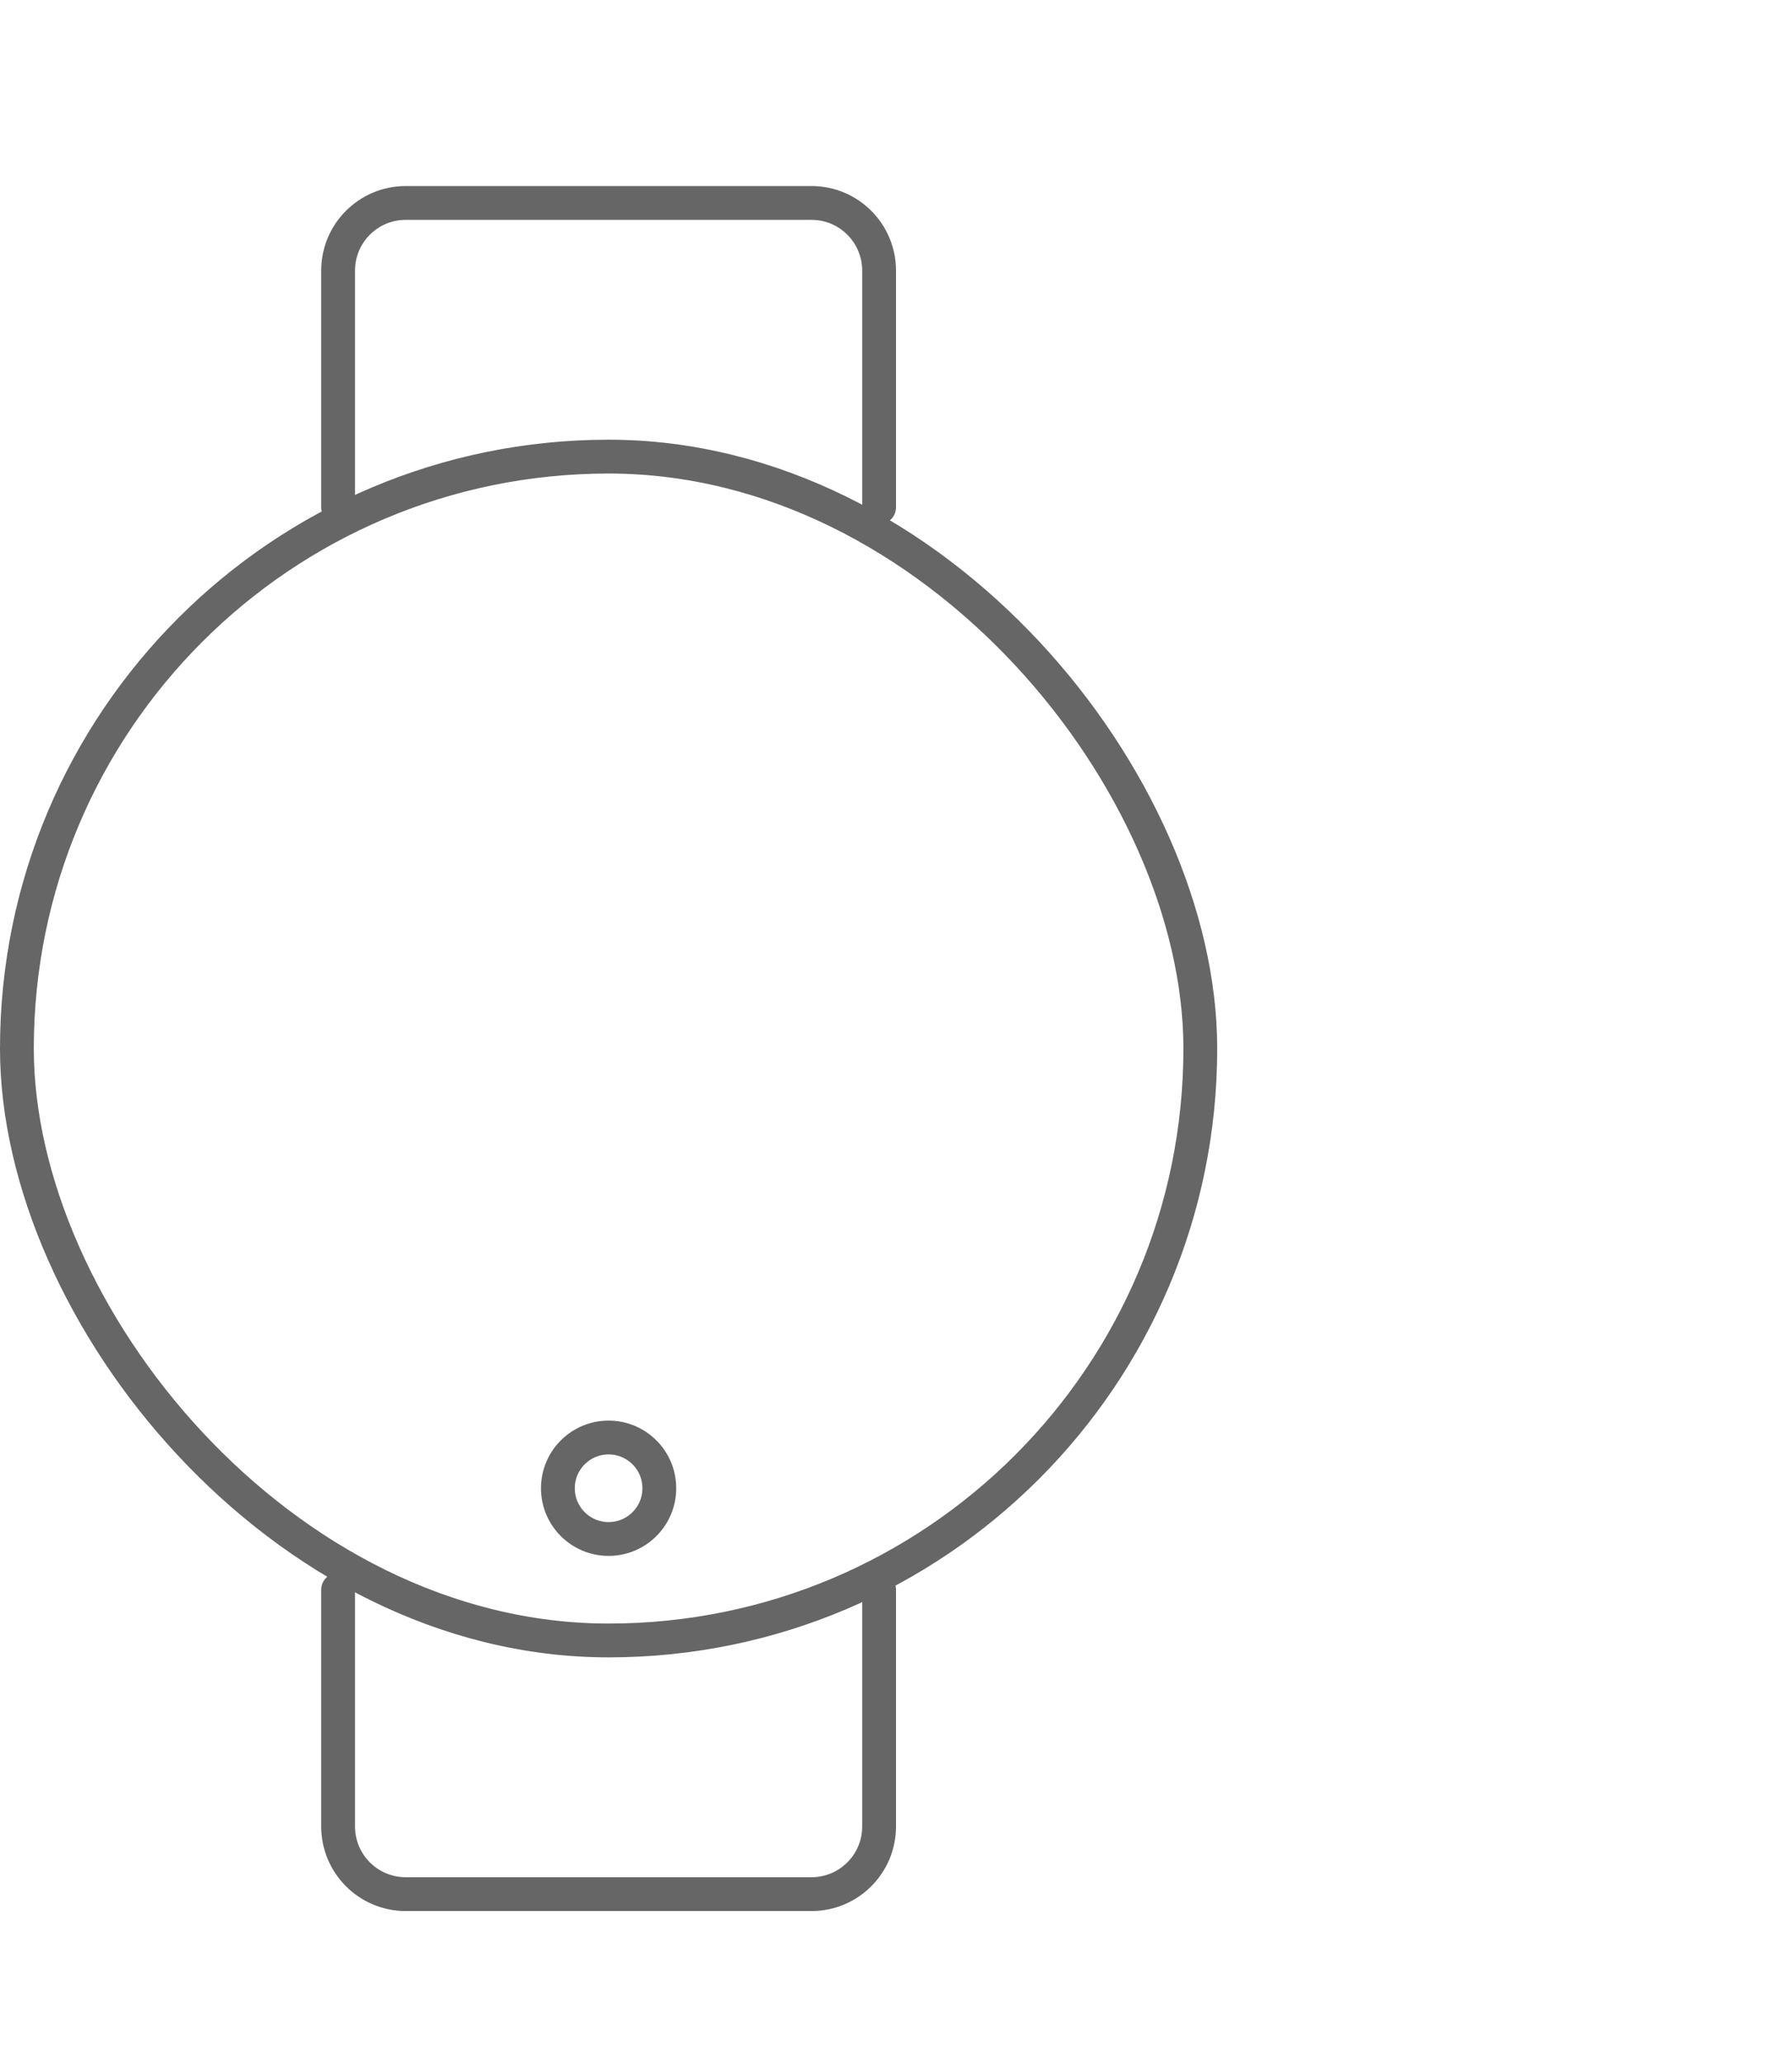 <svg width="53" height="61" viewBox="0 0 53 61" fill="none" xmlns="http://www.w3.org/2000/svg">
<circle cx="2" cy="2" r="1.5" transform="matrix(1 0 0 -1 16 46)" stroke="#666666"/>
<rect x="0.5" y="13.5" width="35" height="35" rx="17.5" stroke="#666666"/>
<path d="M10 15V8C10 6.895 10.895 6 12 6H24C25.105 6 26 6.895 26 8V15" stroke="#666666" stroke-linecap="round"/>
<path d="M10 47V54C10 55.105 10.895 56 12 56H24C25.105 56 26 55.105 26 54V47" stroke="#666666" stroke-linecap="round"/>
</svg>
